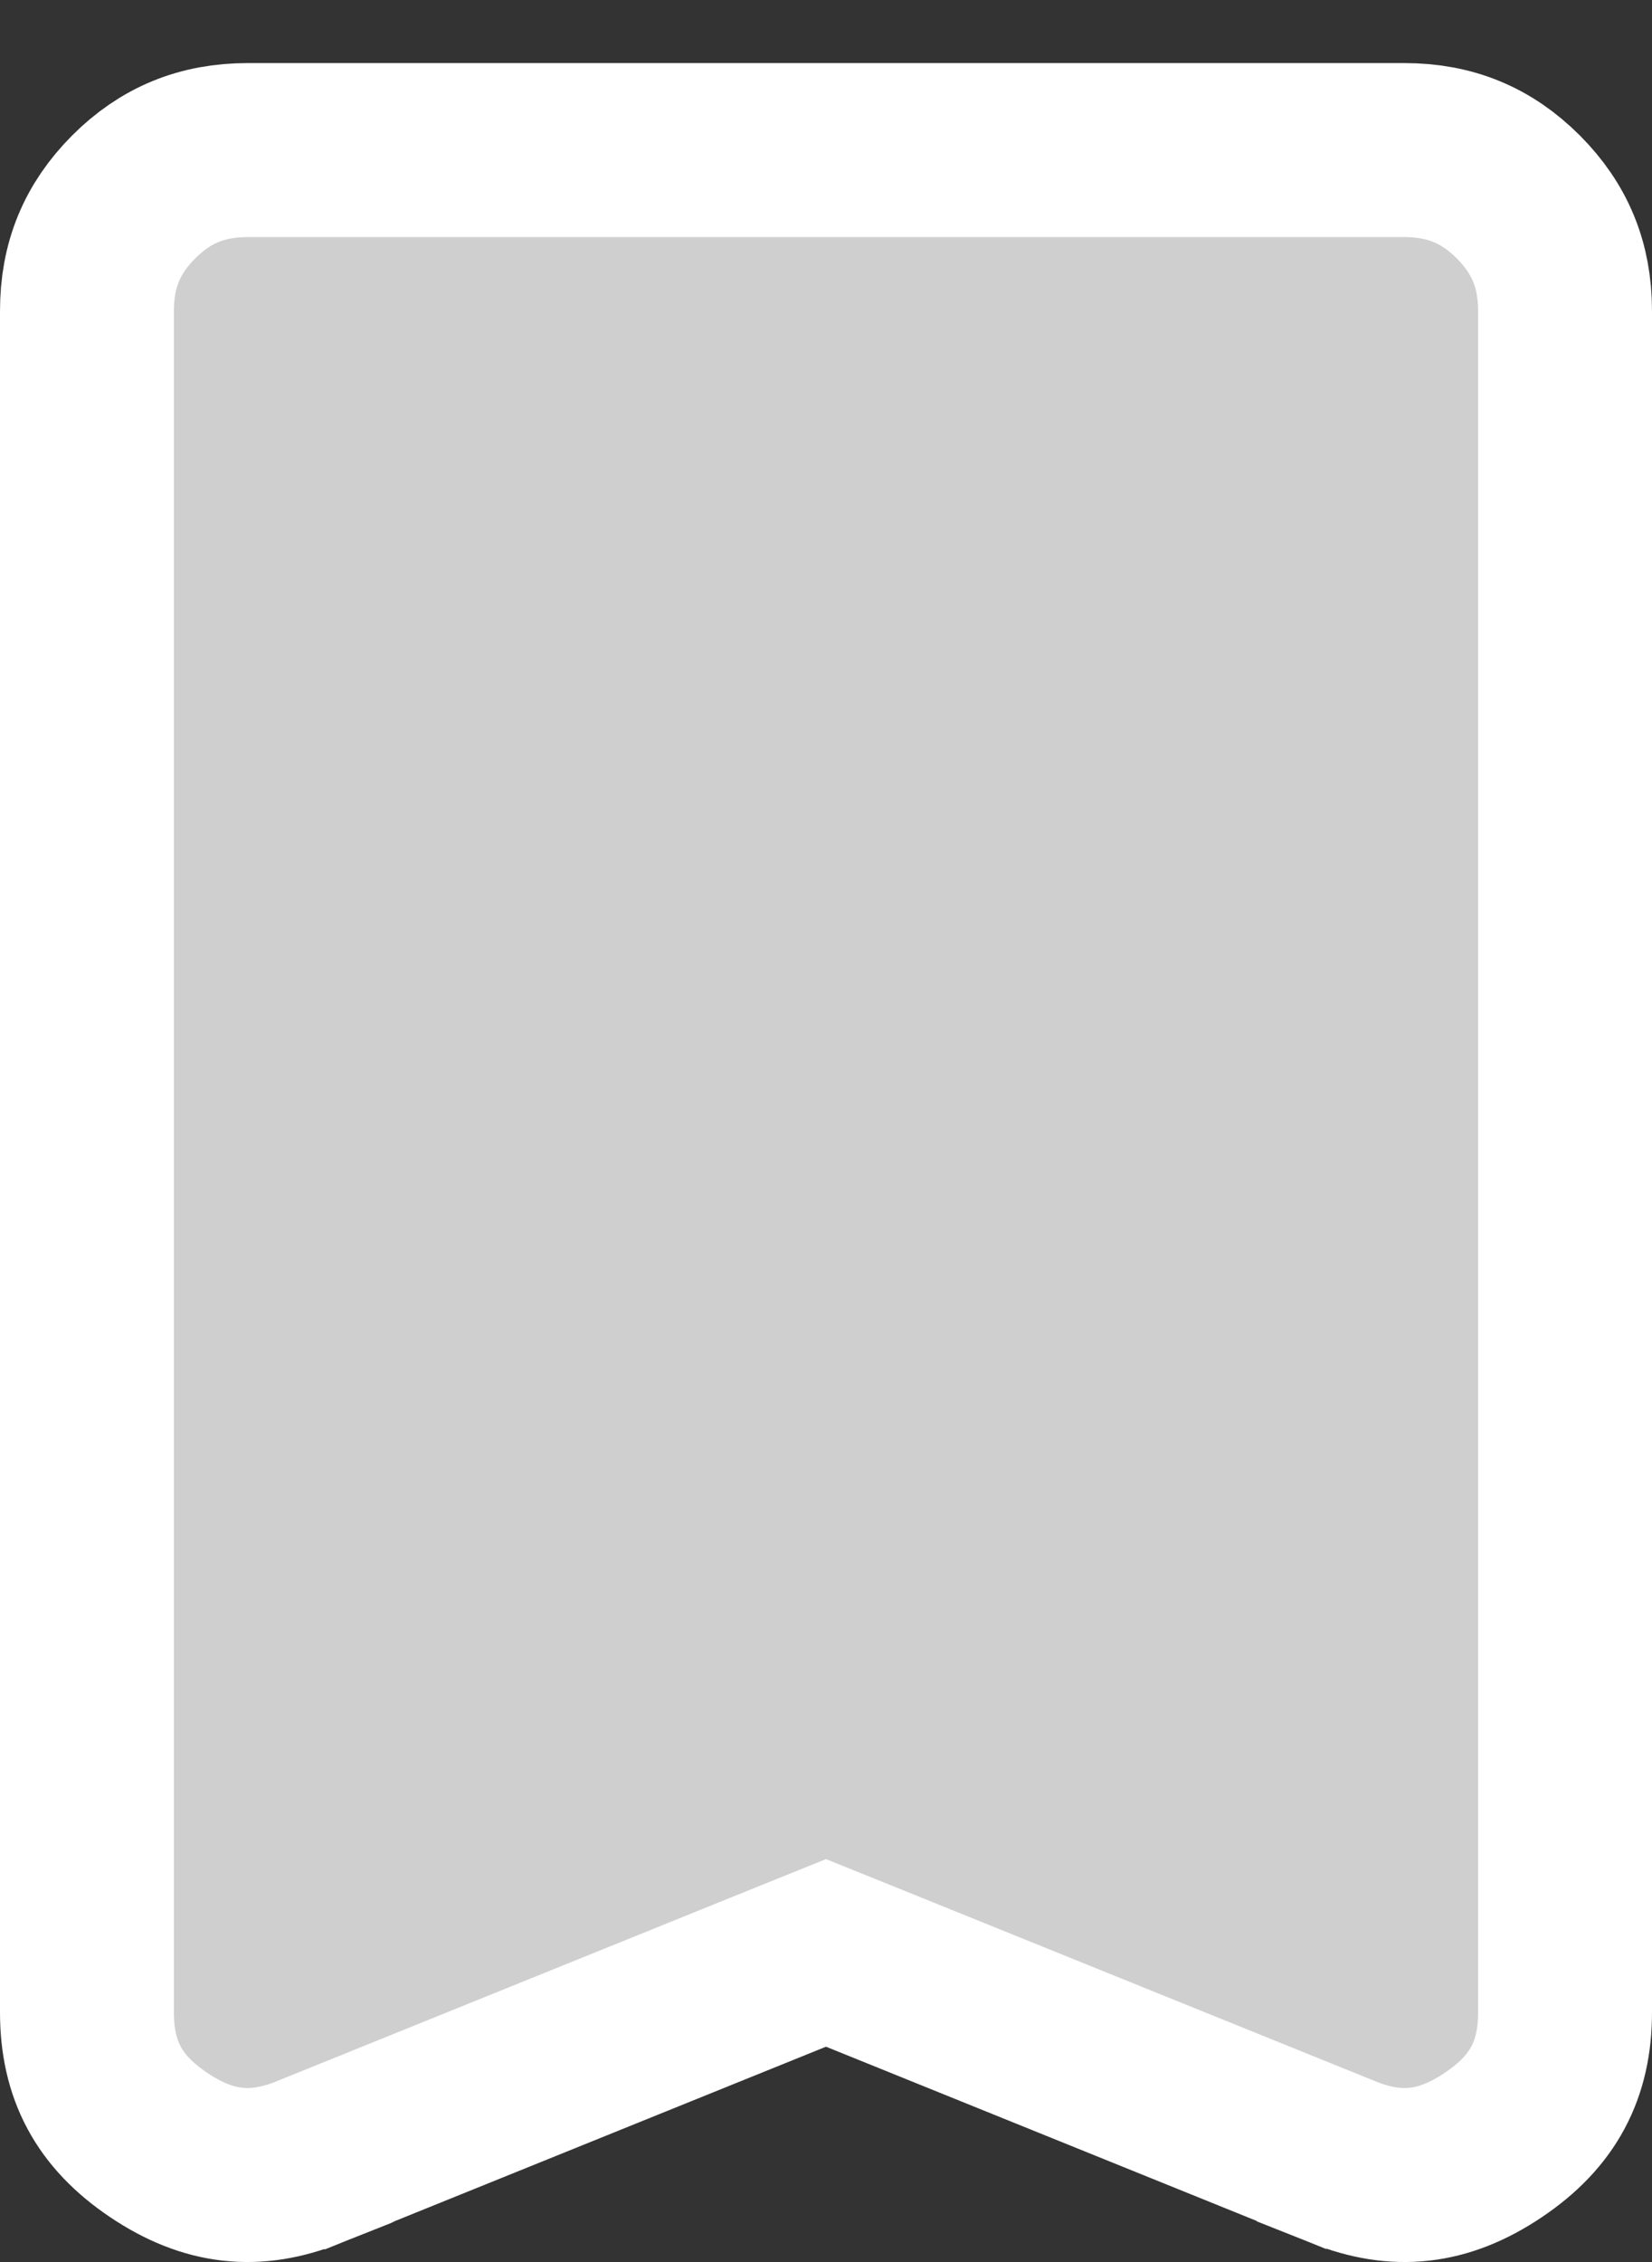 <svg width="19" height="26" viewBox="0 0 19 26" fill="none" xmlns="http://www.w3.org/2000/svg">
<rect x="0" y="0" width="19" height="26" fill="#333333" stroke="none"/>
<path d="M9.875 22.598L9.5 22.447L9.125 22.598L3.547 24.853C3.547 24.853 3.546 24.853 3.546 24.854C2.938 25.096 2.401 25.042 1.824 24.654C1.252 24.27 1 23.793 1 23.129V3.575C1 3.046 1.174 2.628 1.538 2.263C1.903 1.899 2.321 1.725 2.85 1.725H16.15C16.68 1.725 17.097 1.899 17.462 2.263C17.826 2.628 18 3.046 18 3.575V23.129C18 23.793 17.748 24.27 17.176 24.654C16.599 25.042 16.062 25.096 15.454 24.854C15.454 24.853 15.453 24.853 15.453 24.853L9.875 22.598Z" fill="#D0CFCF" stroke="white" stroke-width="2"/>
</svg>
